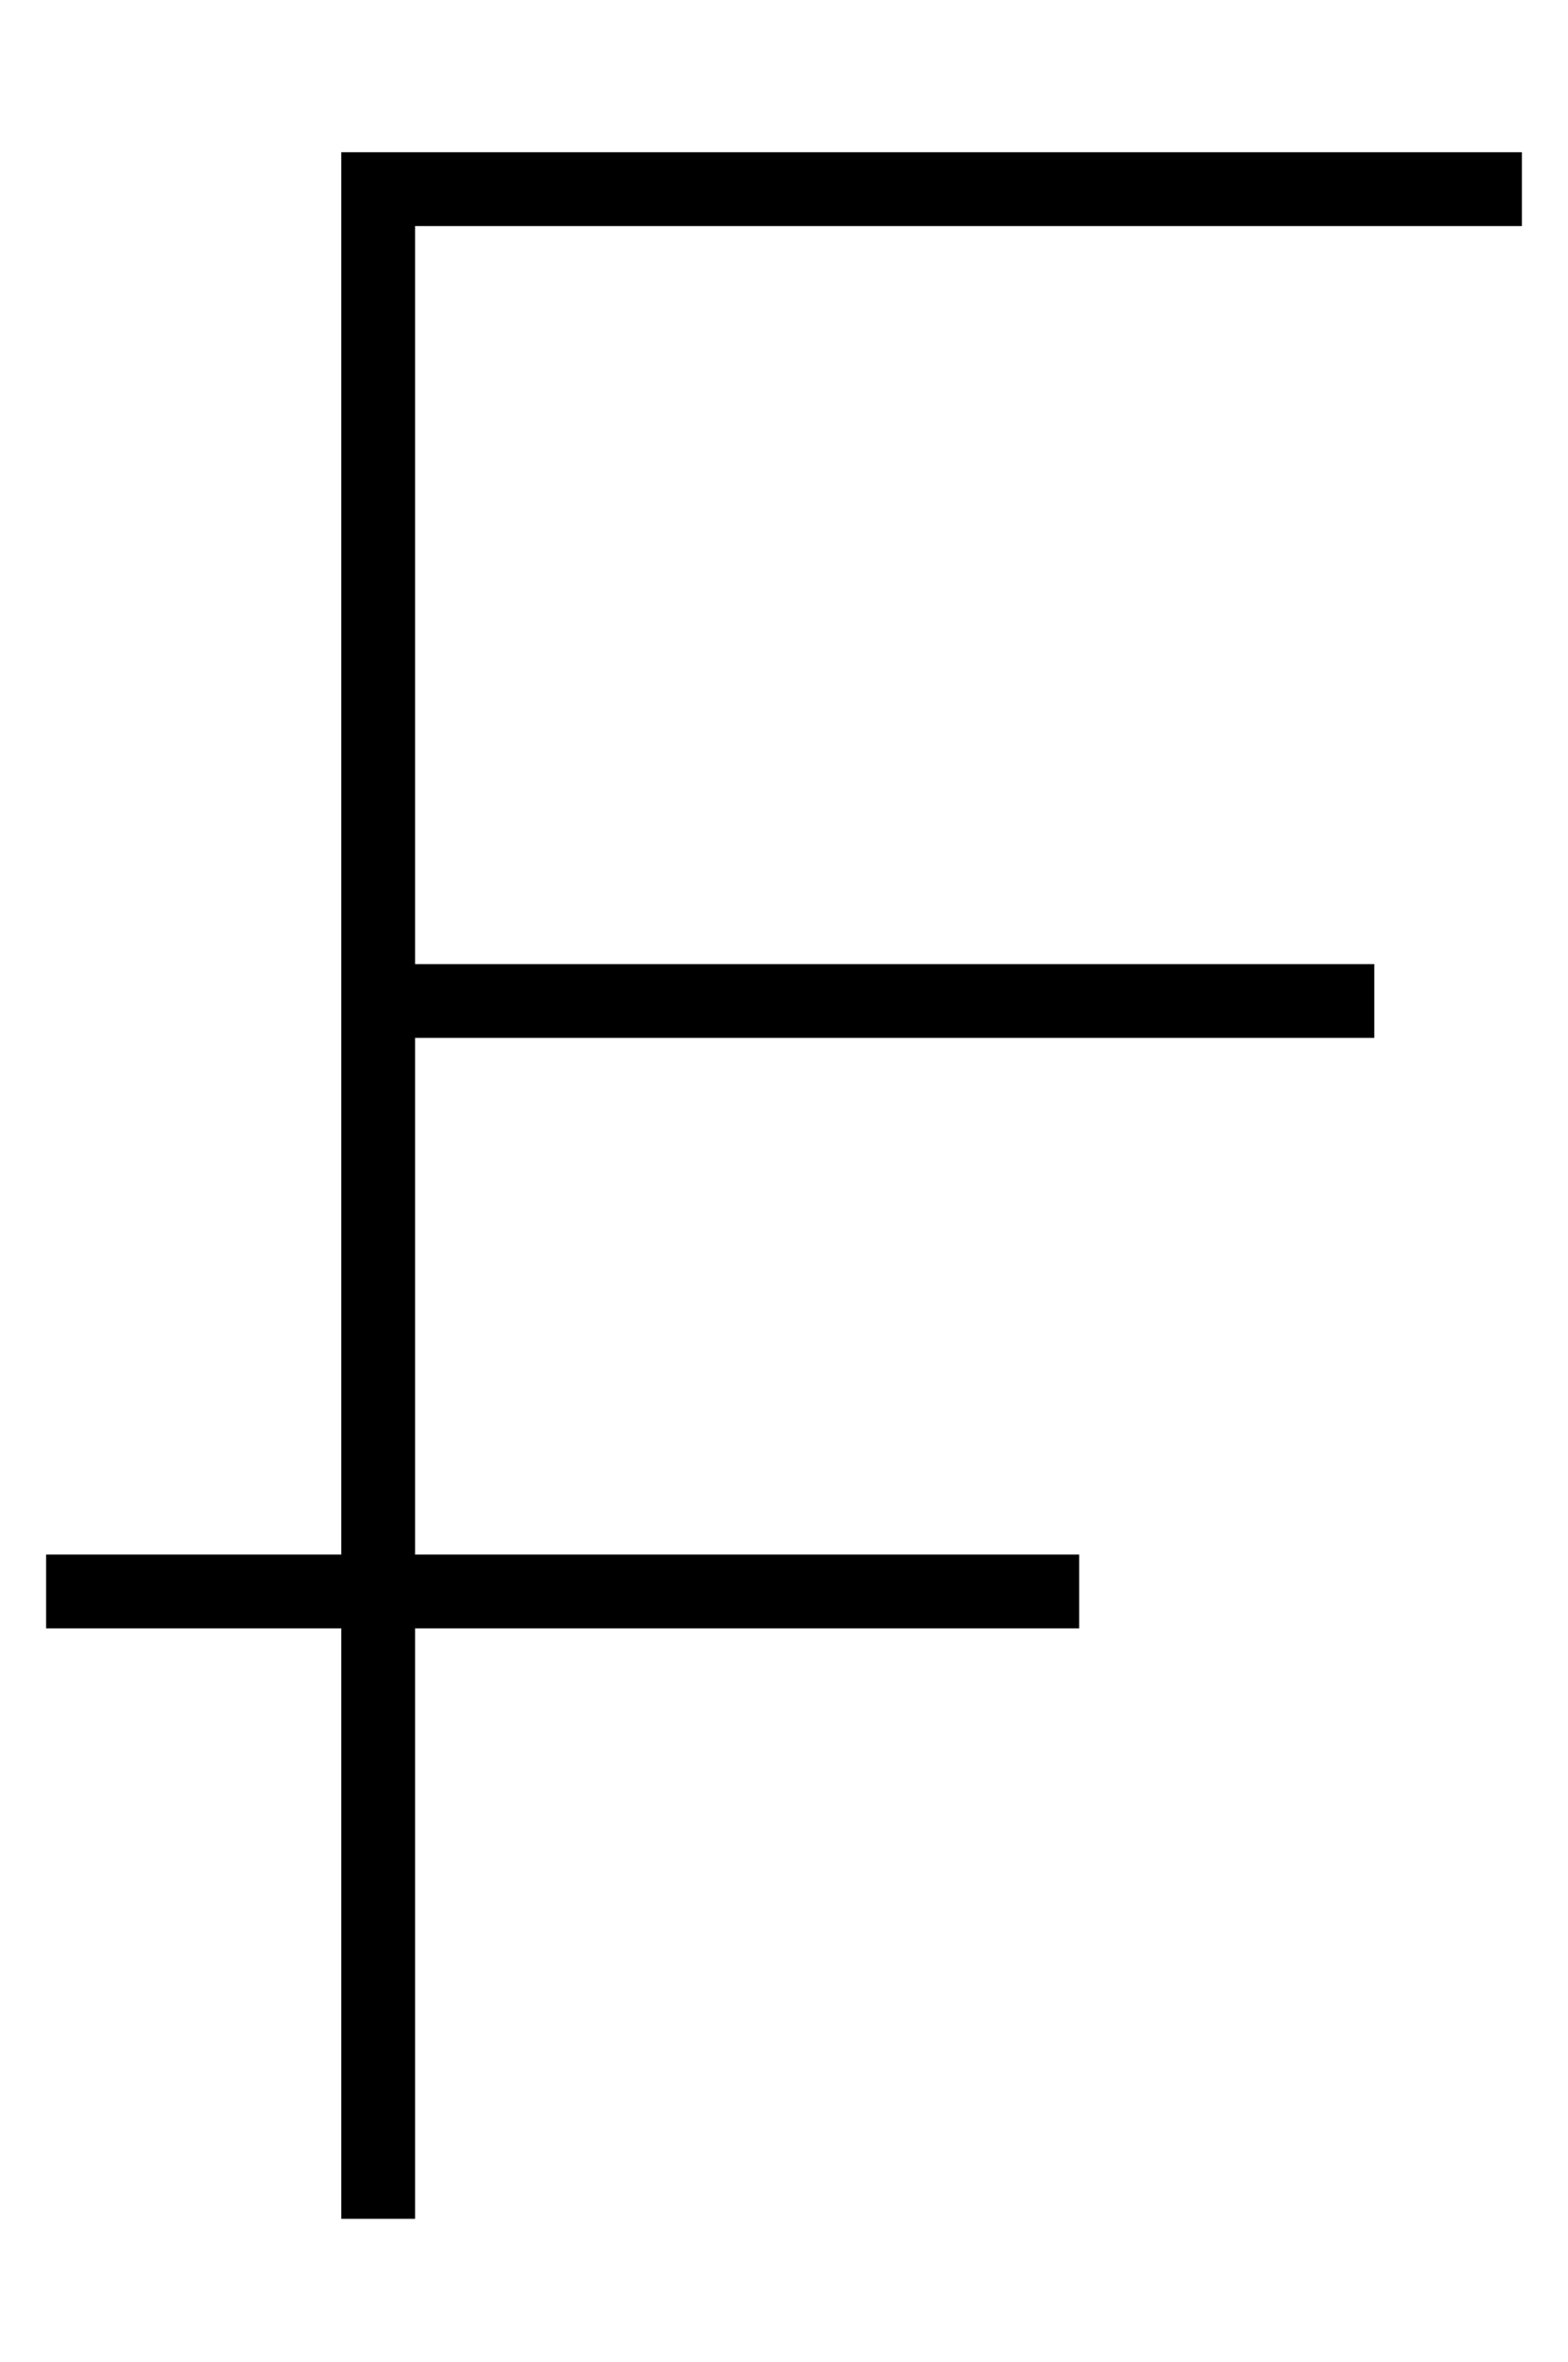 <?xml version="1.0" standalone="no"?>
<!DOCTYPE svg PUBLIC "-//W3C//DTD SVG 1.1//EN" "http://www.w3.org/Graphics/SVG/1.1/DTD/svg11.dtd" >
<svg xmlns="http://www.w3.org/2000/svg" xmlns:xlink="http://www.w3.org/1999/xlink" version="1.1" viewBox="-10 -40 340 512">
   <path fill="currentColor"
d="M72 -7h-8h8h-8v8v0v168v0v16v0v112v0h-64v0v16v0h64v0v120v0v8v0h16v0v-8v0v-120v0h144v0v-16v0h-144v0v-112v0h208v0v-16v0h-208v0v-160v0h232h8v-16v0h-8h-240z" />
</svg>
